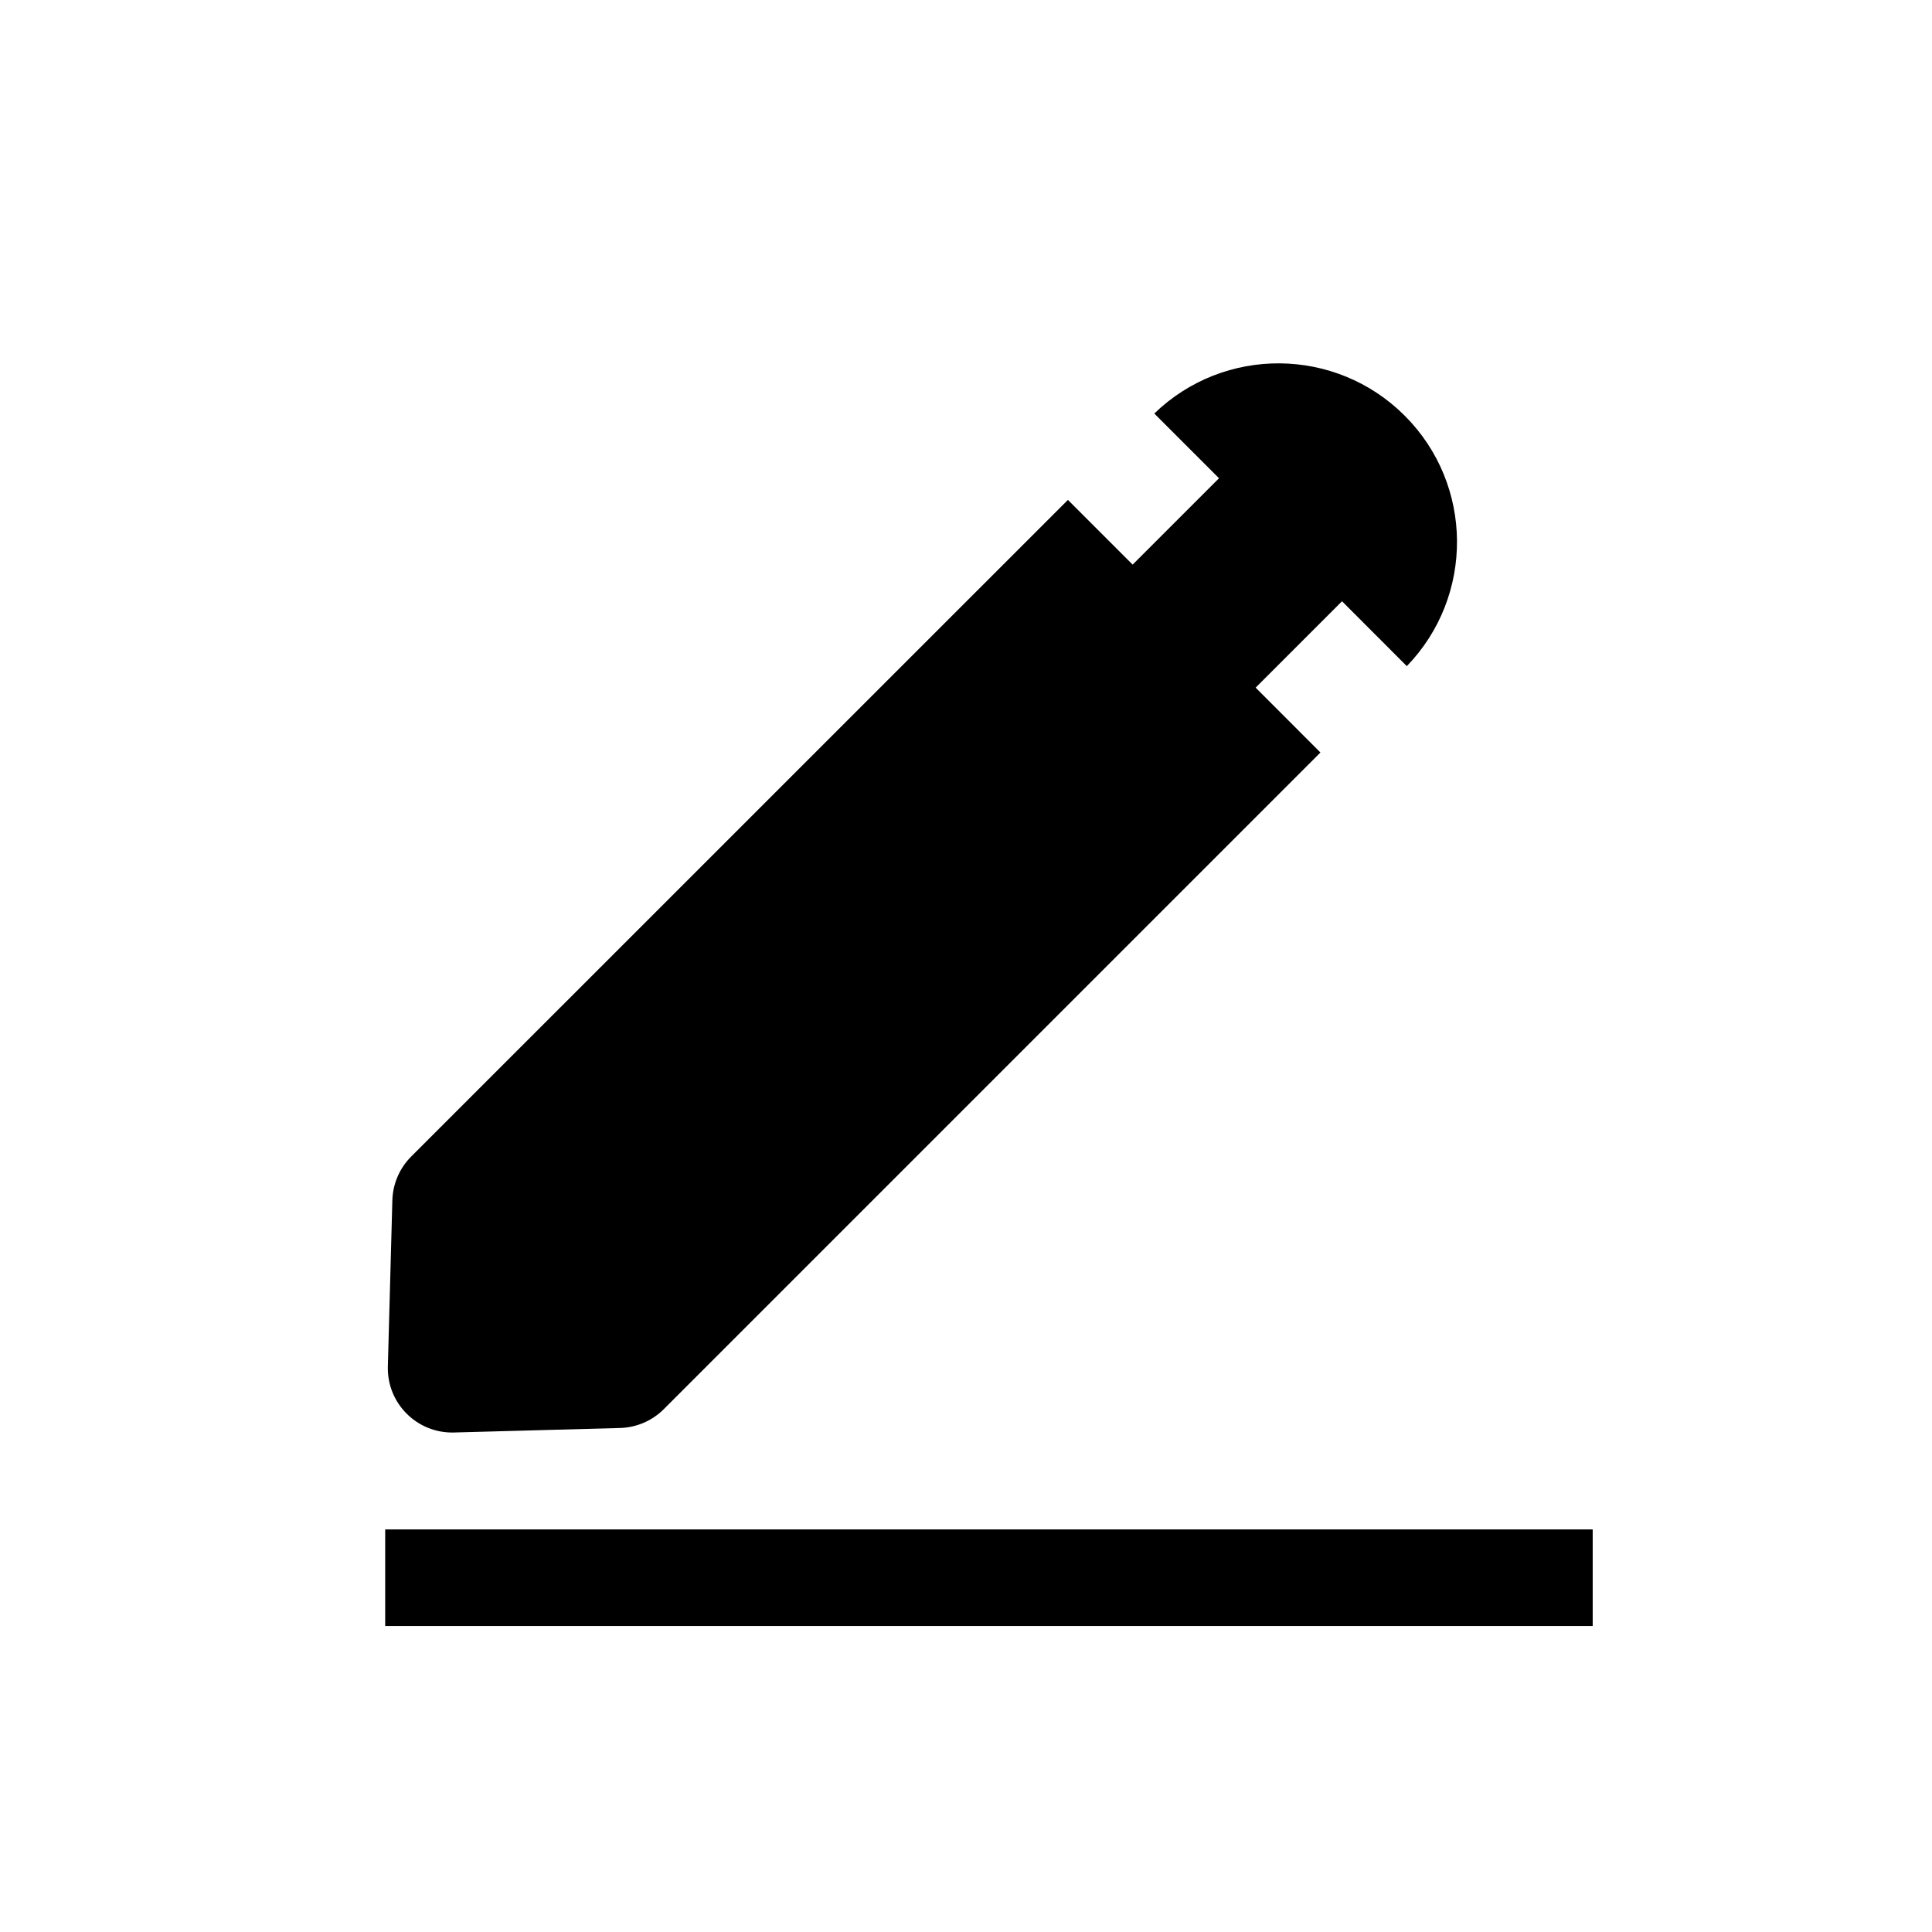 <svg width="24" height="24" viewBox="0 0 24 24" fill="none" xmlns="http://www.w3.org/2000/svg">
<path fill-rule="evenodd" clip-rule="evenodd" d="M19.785 20.199H4.785V18.999H19.785V20.199Z" fill="black"/>
<path fill-rule="evenodd" clip-rule="evenodd" d="M15.143 5.941L14.339 5.137C15.207 4.297 16.592 4.306 17.45 5.164C18.307 6.021 18.316 7.406 17.476 8.275L16.671 7.469L15.598 8.542L16.403 9.348L8.246 17.505C8.101 17.65 7.907 17.733 7.703 17.739L5.638 17.795C5.18 17.807 4.806 17.433 4.818 16.975L4.874 14.91C4.88 14.706 4.963 14.512 5.108 14.367L13.266 6.21L14.07 7.014L15.143 5.941Z" fill="black"/>
</svg>
